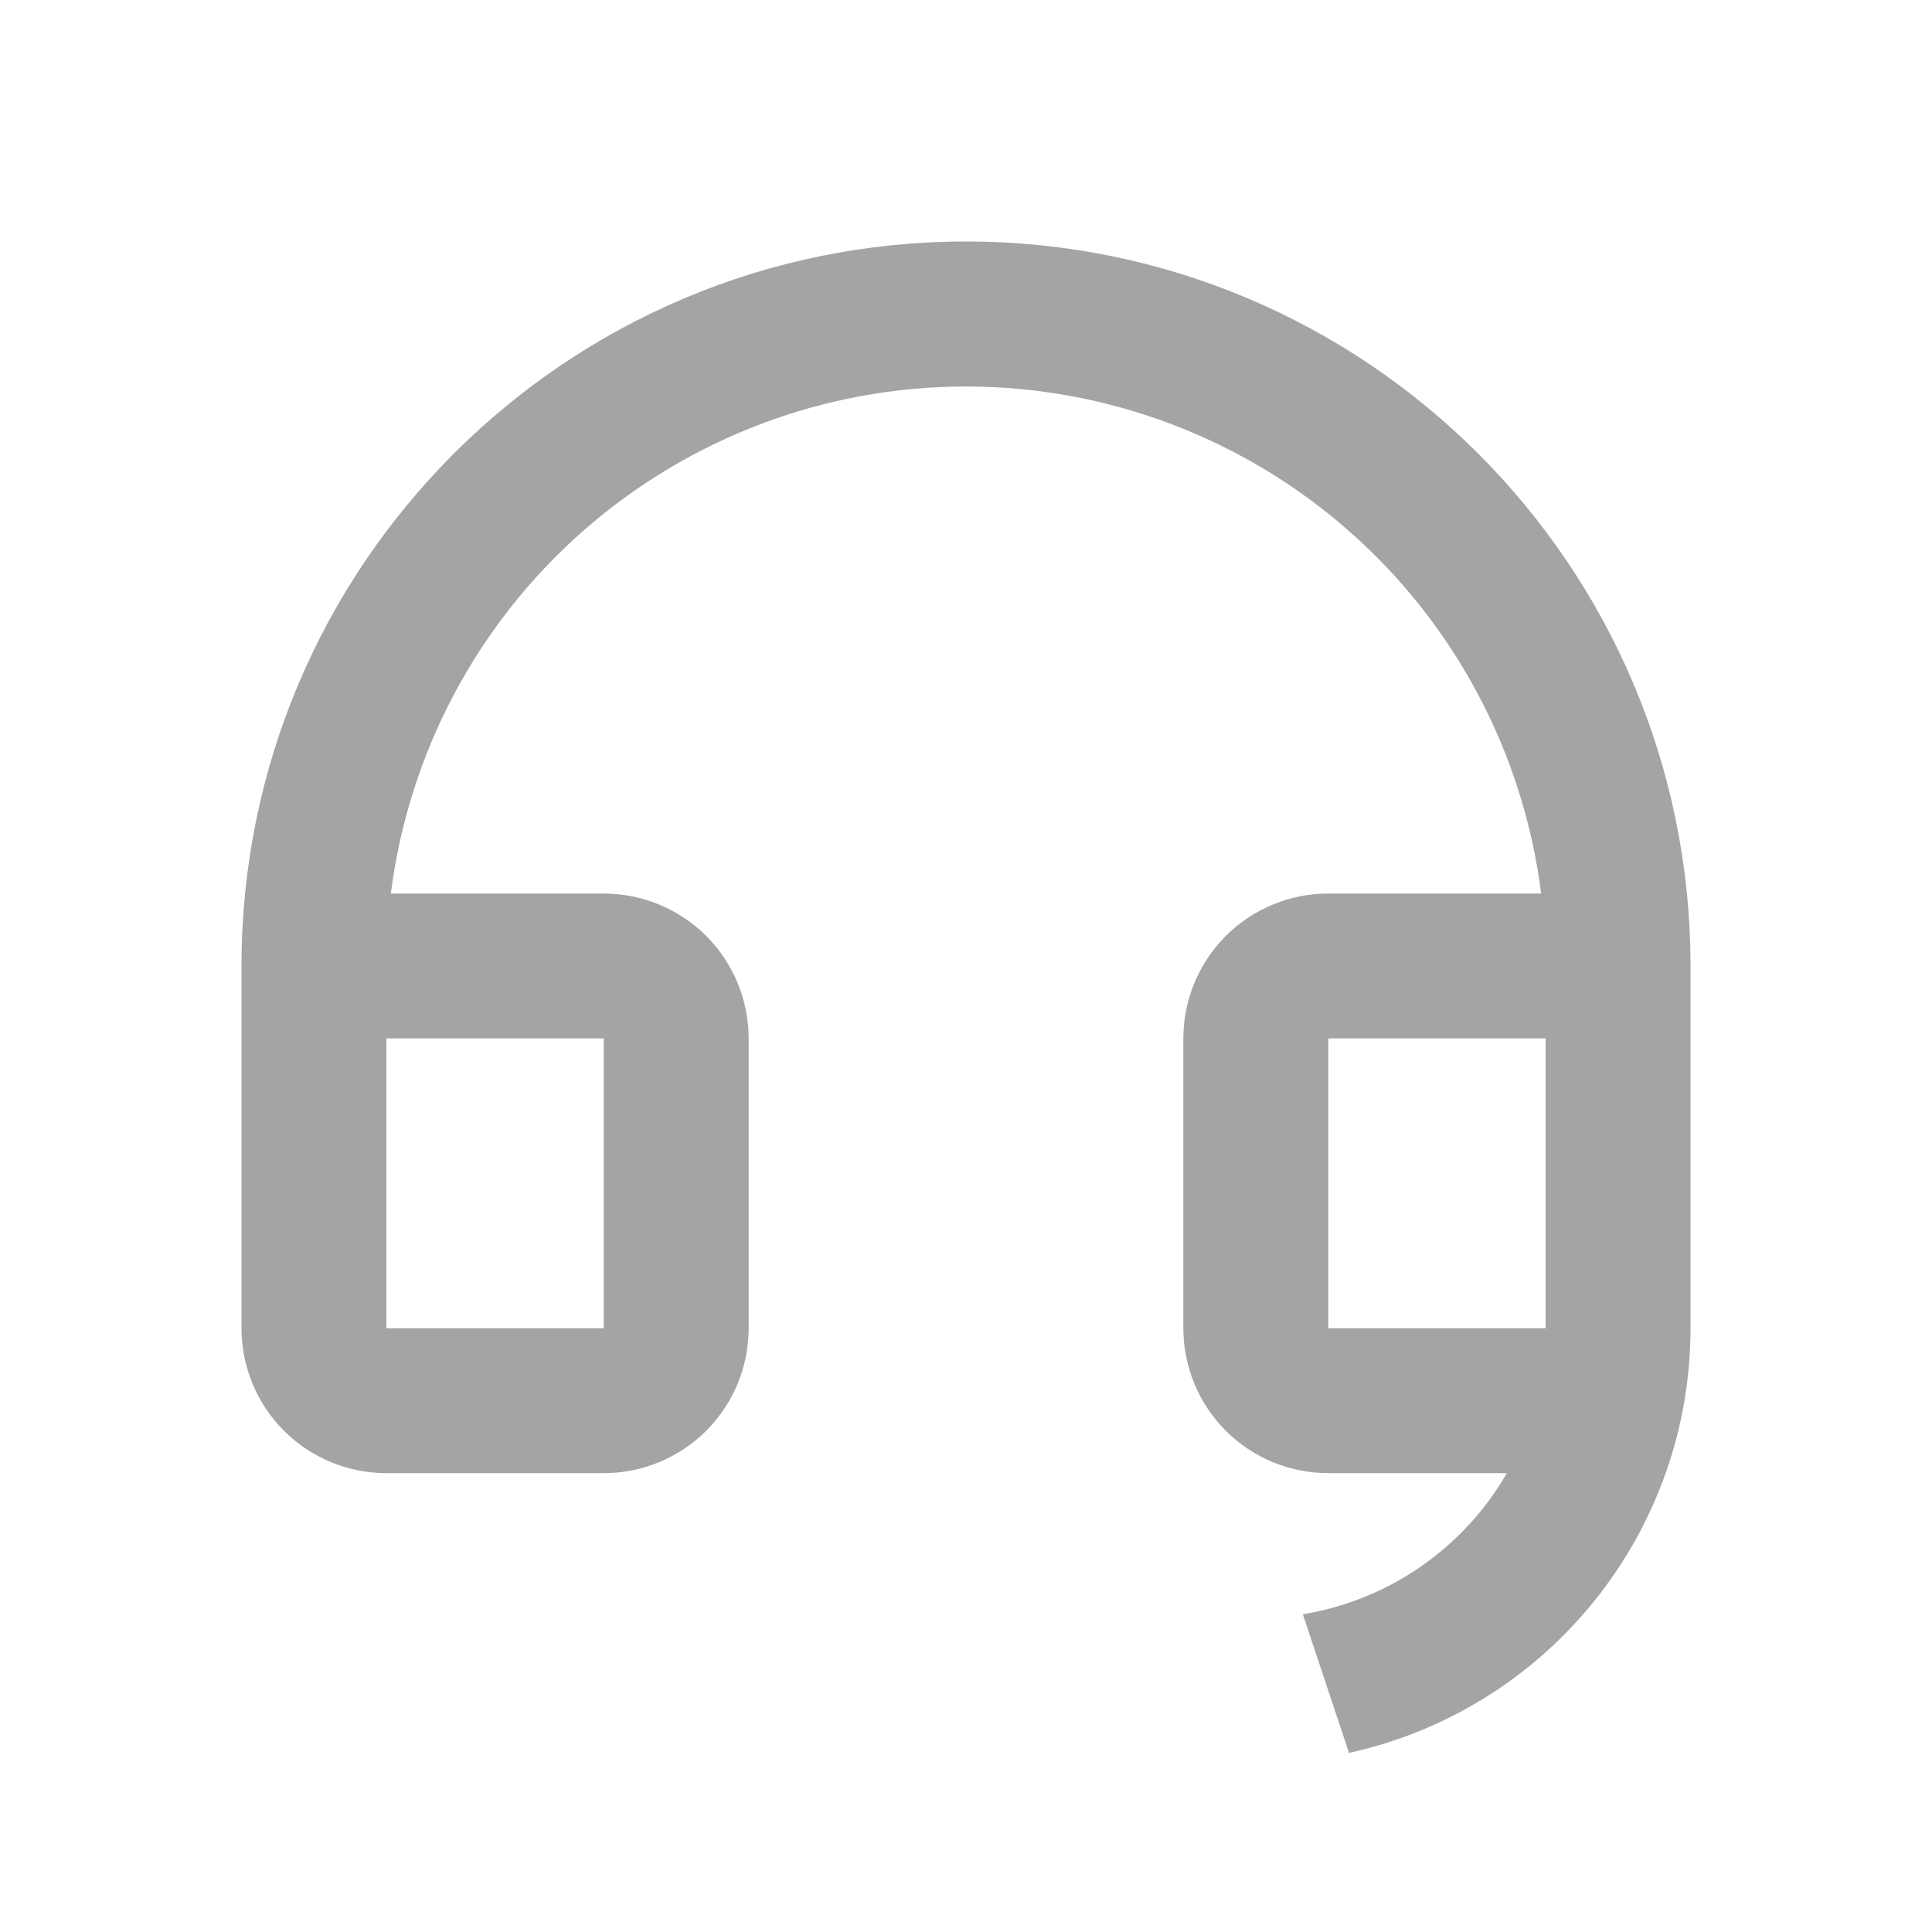 <svg width="20" height="20" viewBox="0 0 20 20" fill="none" xmlns="http://www.w3.org/2000/svg">
<path d="M17.5 13.752C17.5 14.777 17.149 15.772 16.506 16.571C15.864 17.37 14.967 17.926 13.965 18.146L13.487 16.711C13.925 16.639 14.342 16.47 14.707 16.218C15.072 15.965 15.377 15.635 15.599 15.25H13.75C13.352 15.25 12.971 15.092 12.689 14.811C12.408 14.529 12.25 14.148 12.25 13.75V10.75C12.25 10.352 12.408 9.971 12.689 9.689C12.971 9.408 13.352 9.25 13.75 9.25H15.954C15.771 7.8 15.065 6.467 13.969 5.501C12.872 4.534 11.461 4.001 10 4.001C8.539 4.001 7.128 4.534 6.031 5.501C4.935 6.467 4.23 7.8 4.046 9.25H6.25C6.648 9.25 7.029 9.408 7.311 9.689C7.592 9.971 7.75 10.352 7.75 10.75V13.75C7.75 14.148 7.592 14.529 7.311 14.811C7.029 15.092 6.648 15.25 6.25 15.25H4C3.602 15.25 3.221 15.092 2.939 14.811C2.658 14.529 2.5 14.148 2.5 13.75V10C2.5 5.858 5.858 2.5 10 2.5C14.142 2.5 17.5 5.858 17.5 10V13.752ZM16 13.75V10.75H13.75V13.75H16ZM4 10.75V13.75H6.25V10.75H4Z" fill="#A4A4A4"/>
</svg>
